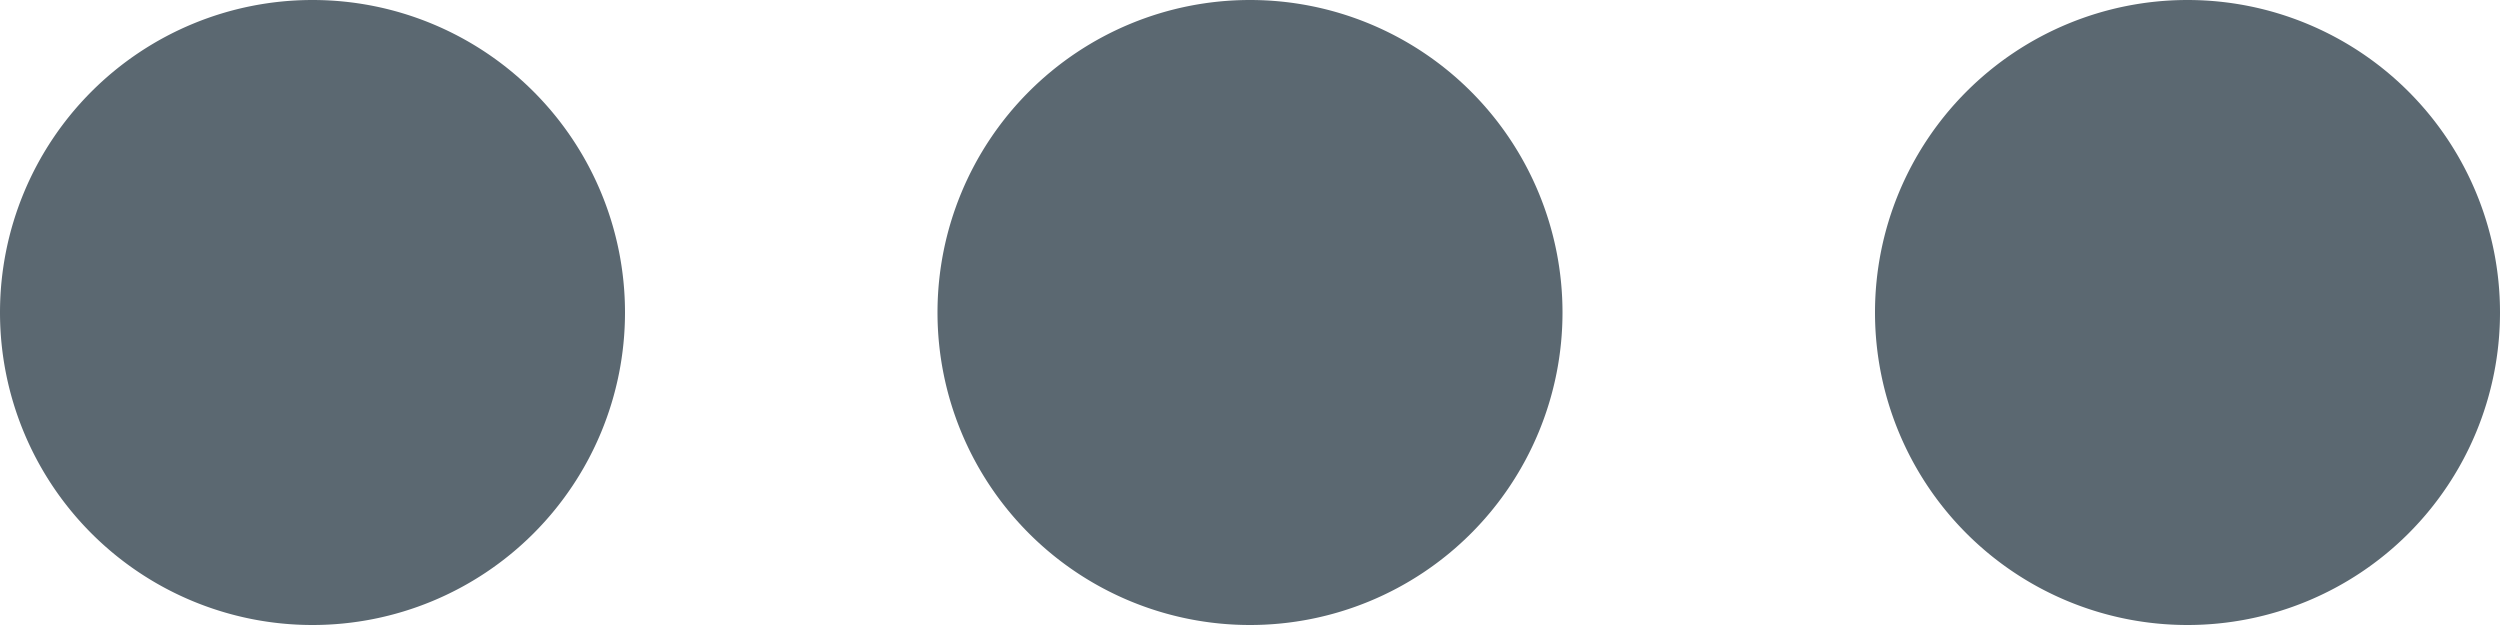 <svg xmlns="http://www.w3.org/2000/svg" width="16" height="4" fill="none"><path fill="#5B6871" d="M4 2a2 2 0 1 1-4 0 2 2 0 0 1 4 0Zm6 0a2 2 0 1 1-4 0 2 2 0 0 1 4 0Zm4 2a2 2 0 1 0 0-4 2 2 0 0 0 0 4Z"/></svg>
